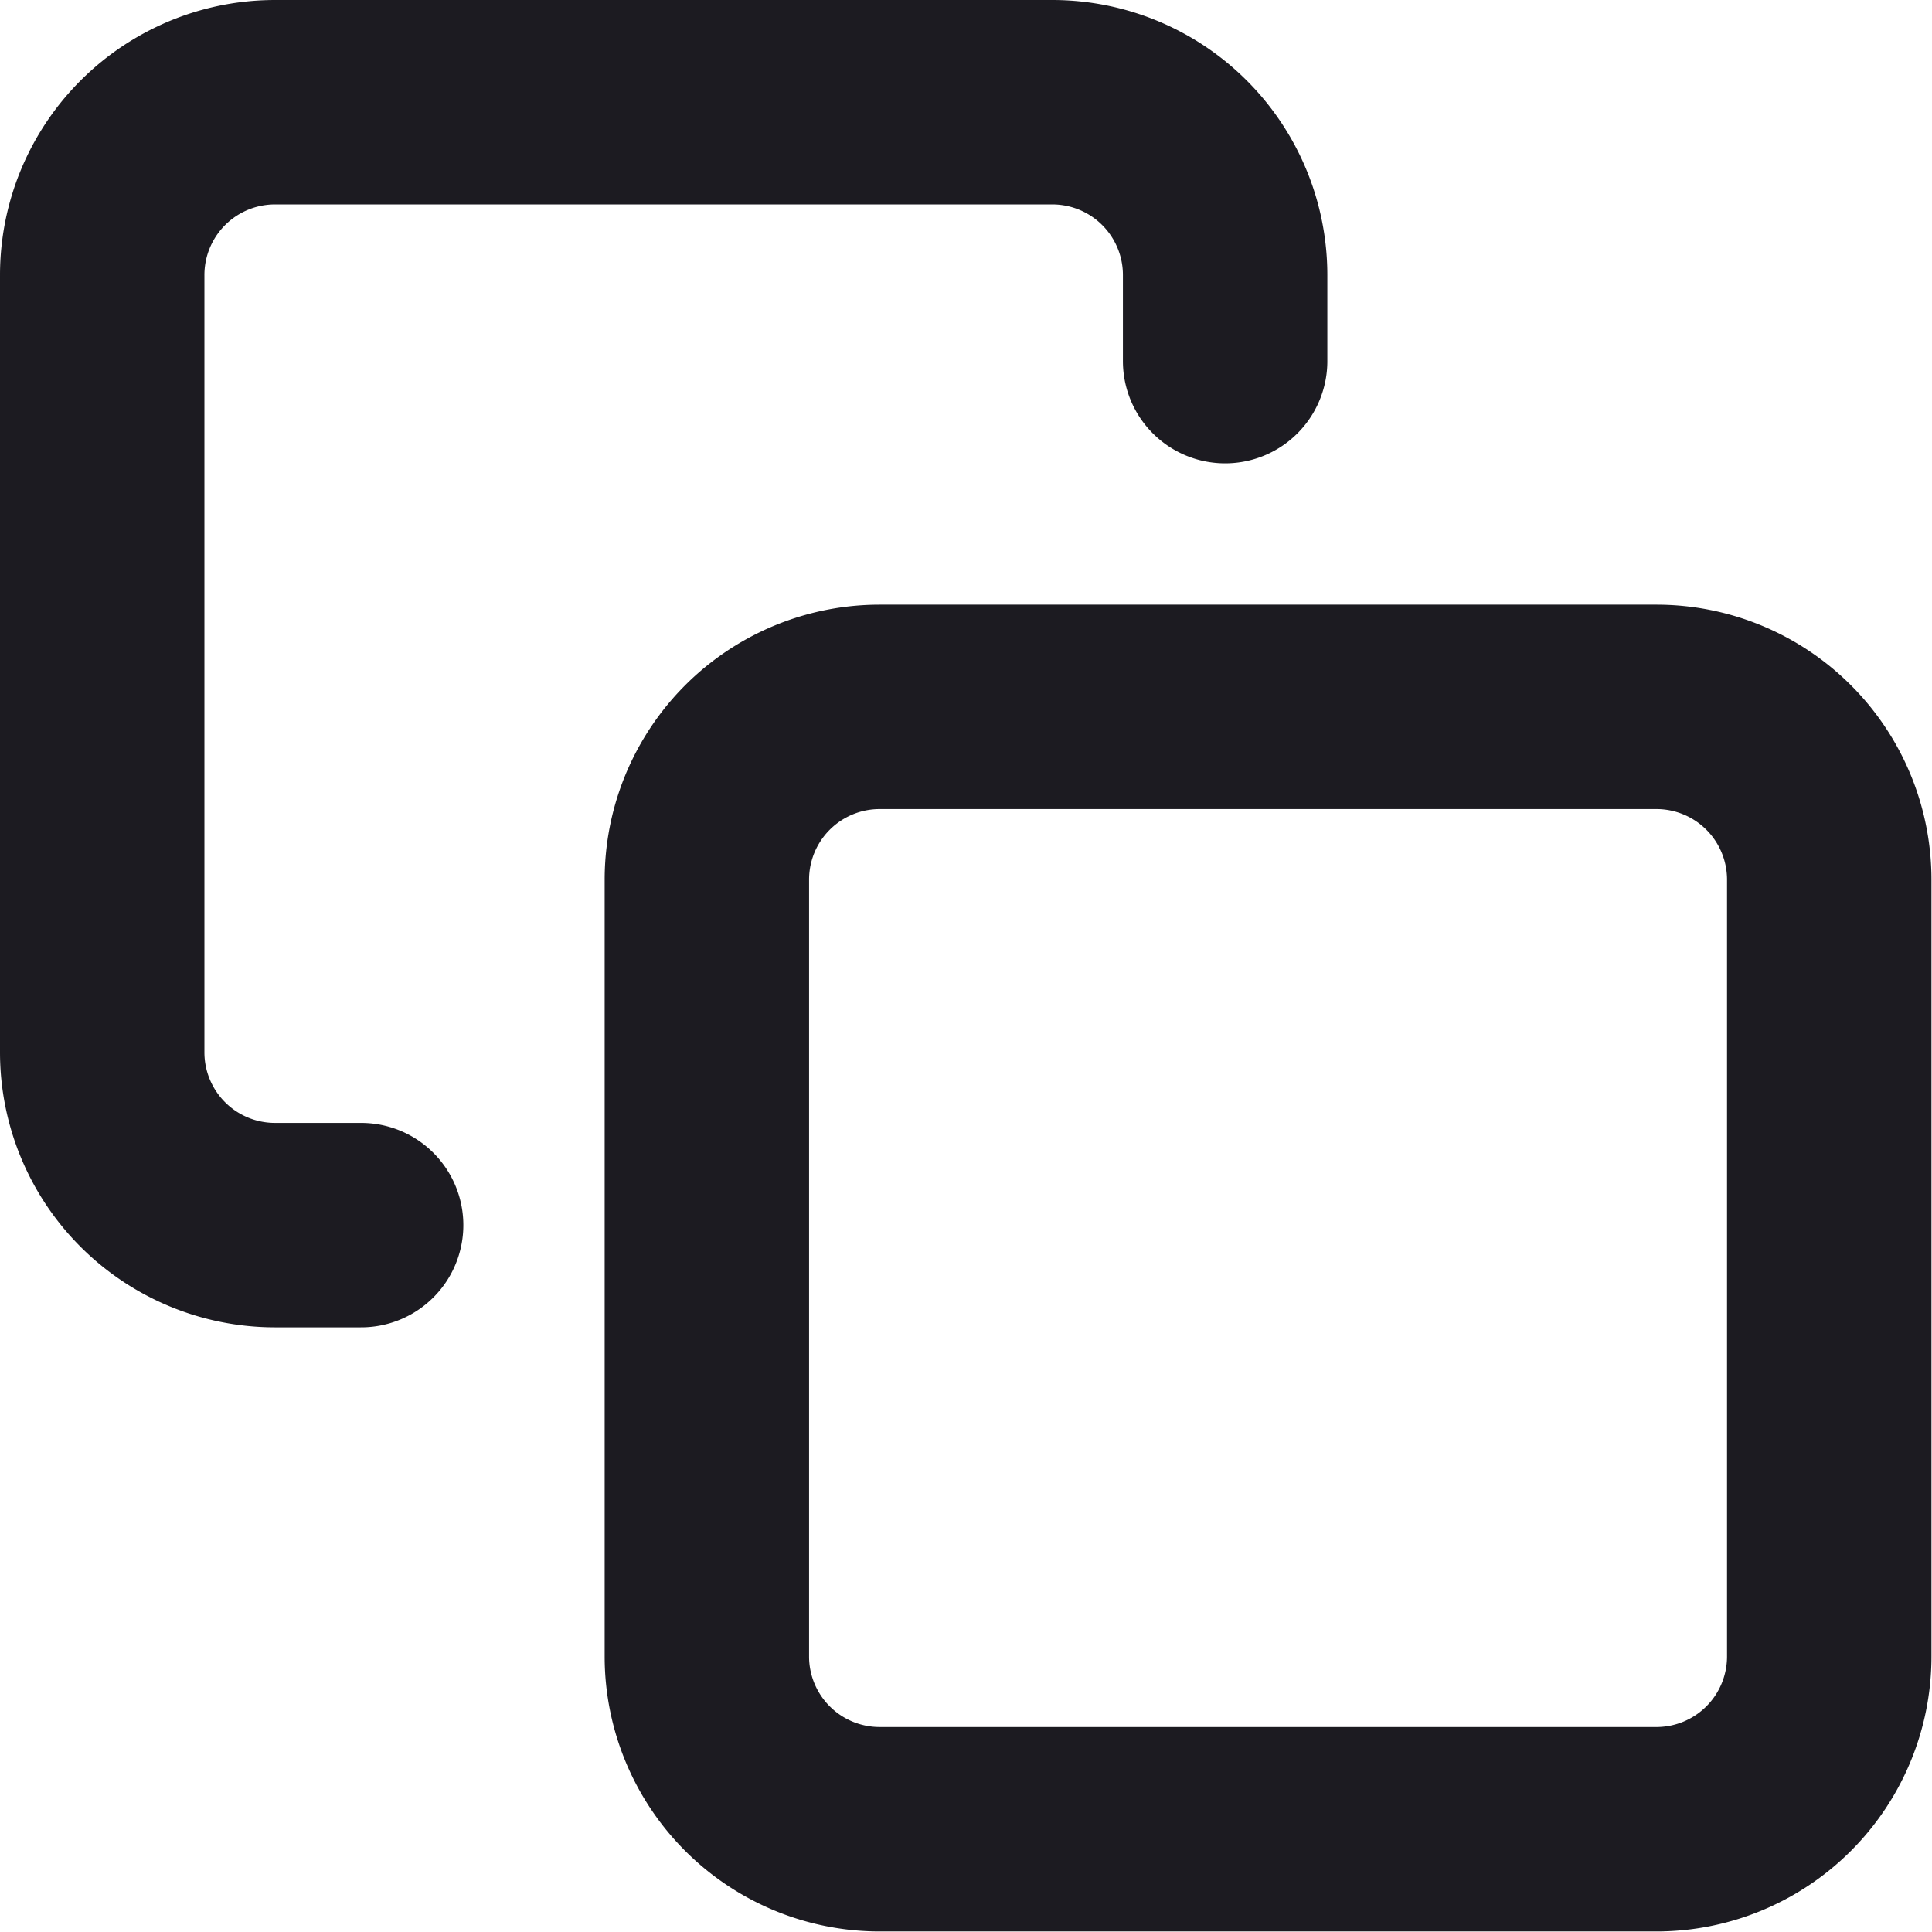 <svg xmlns="http://www.w3.org/2000/svg" width="14.177" height="14.177" viewBox="0 0 14.177 14.177">
    <g id="Icon_feather-copy" data-name="Icon feather-copy" transform="translate(-2.25 -2.25)">
        <path id="Path_247" data-name="Path 247" d="M14.768,13.5h5.7a1.268,1.268,0,0,1,1.268,1.268v5.7a1.268,1.268,0,0,1-1.268,1.268h-5.7A1.268,1.268,0,0,1,13.5,20.472v-5.7A1.268,1.268,0,0,1,14.768,13.5Z" transform="translate(-6.063 -6.063)" fill="none" stroke="#1c1b21" stroke-linecap="round" stroke-linejoin="round" stroke-width="1.5"/>
        <path id="Path_248" data-name="Path 248" d="M4.9,11.24H4.268A1.268,1.268,0,0,1,3,9.972v-5.7A1.268,1.268,0,0,1,4.268,3h5.7A1.268,1.268,0,0,1,11.24,4.268V4.9" fill="none" stroke="#1c1b21" stroke-linecap="round" stroke-linejoin="round" stroke-width="1.5"/>
    </g>
</svg>